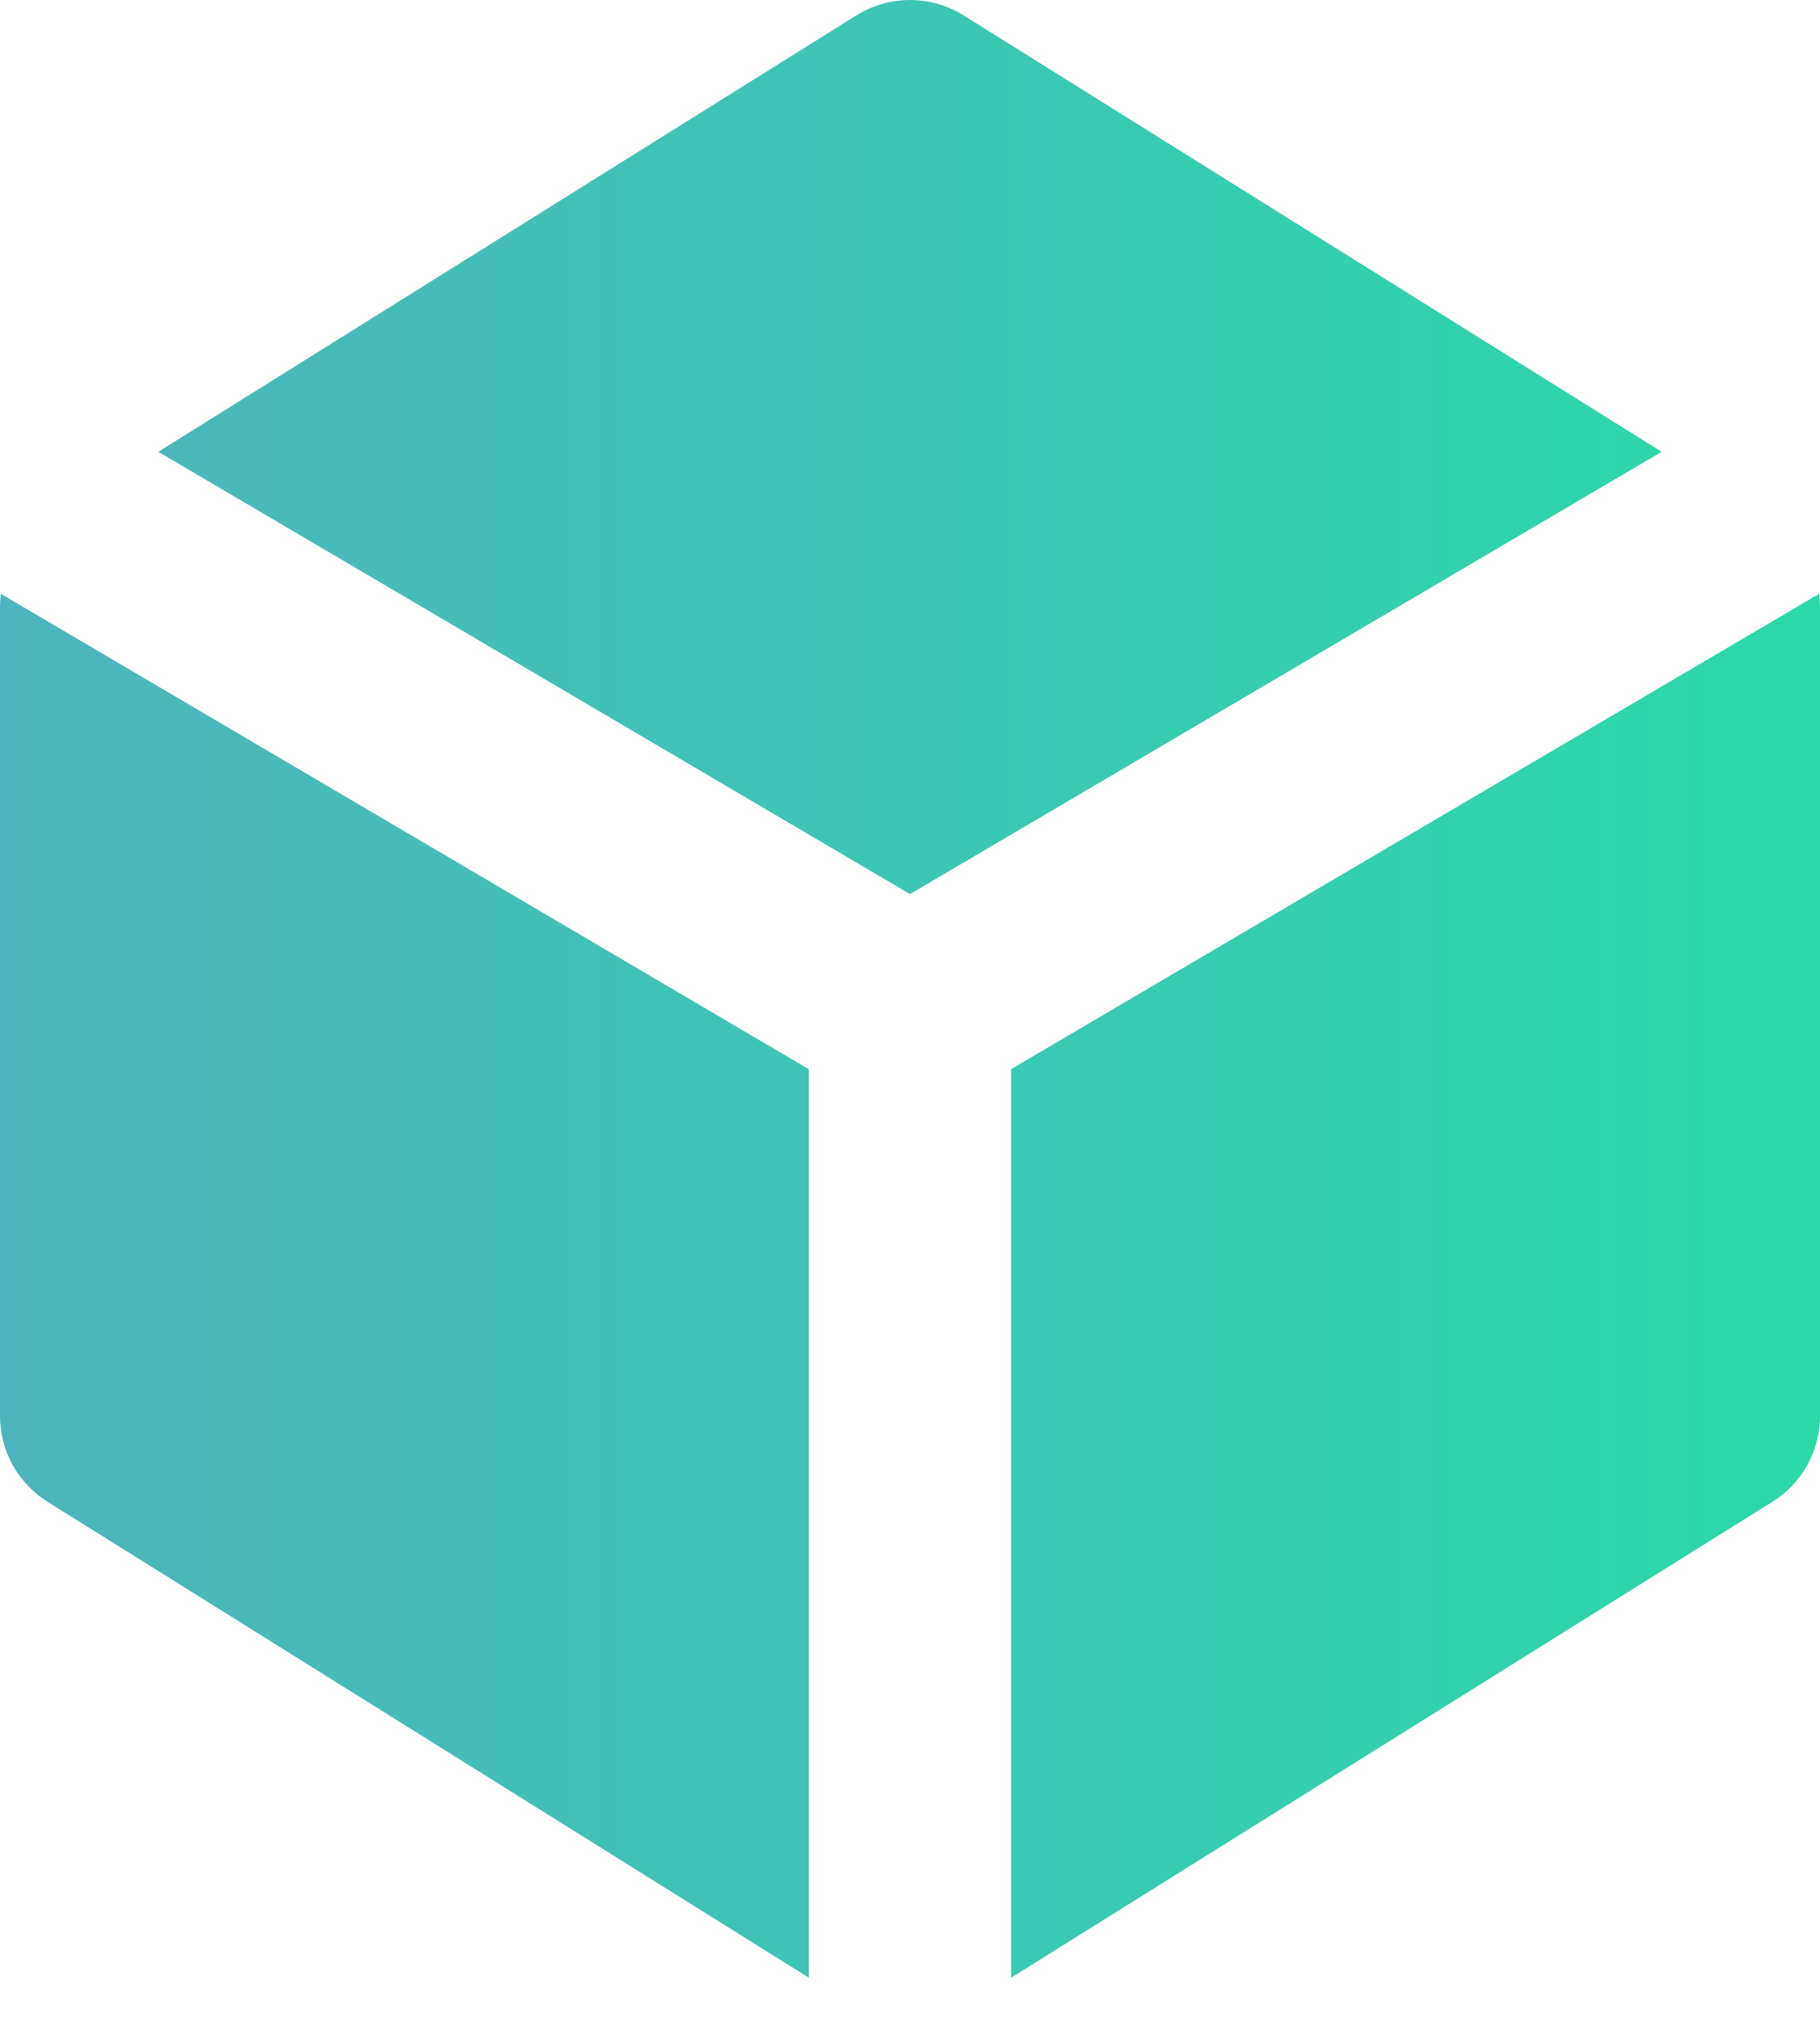 <svg width="18" height="20" viewBox="0 0 18 20" fill="none" xmlns="http://www.w3.org/2000/svg">
<path fill-rule="evenodd" clip-rule="evenodd" d="M8.47 0.152C8.629 0.053 8.813 0 9 0C9.187 0 9.371 0.053 9.53 0.152L16.434 4.467L9 8.84L1.566 4.467L8.47 0.152ZM0.008 5.871C0.003 5.914 -0 5.957 3.56307e-06 6V14C3.16305e-06 14.17 0.043 14.336 0.125 14.485C0.208 14.633 0.326 14.758 0.47 14.848L8 19.554V10.572L0.008 5.871ZM10 19.554L17.53 14.848C17.674 14.758 17.792 14.633 17.875 14.485C17.957 14.336 18 14.17 18 14V6C18 5.957 17.997 5.913 17.992 5.871L10 10.571V19.554Z" fill="url(#paint0_linear_274_35)"/>
<defs>
<linearGradient id="paint0_linear_274_35" x1="0" y1="9.777" x2="18" y2="9.777" gradientUnits="userSpaceOnUse">
<stop stop-color="#4EB4BF"/>
<stop offset="1" stop-color="#2BD9A8"/>
</linearGradient>
</defs>
</svg>
